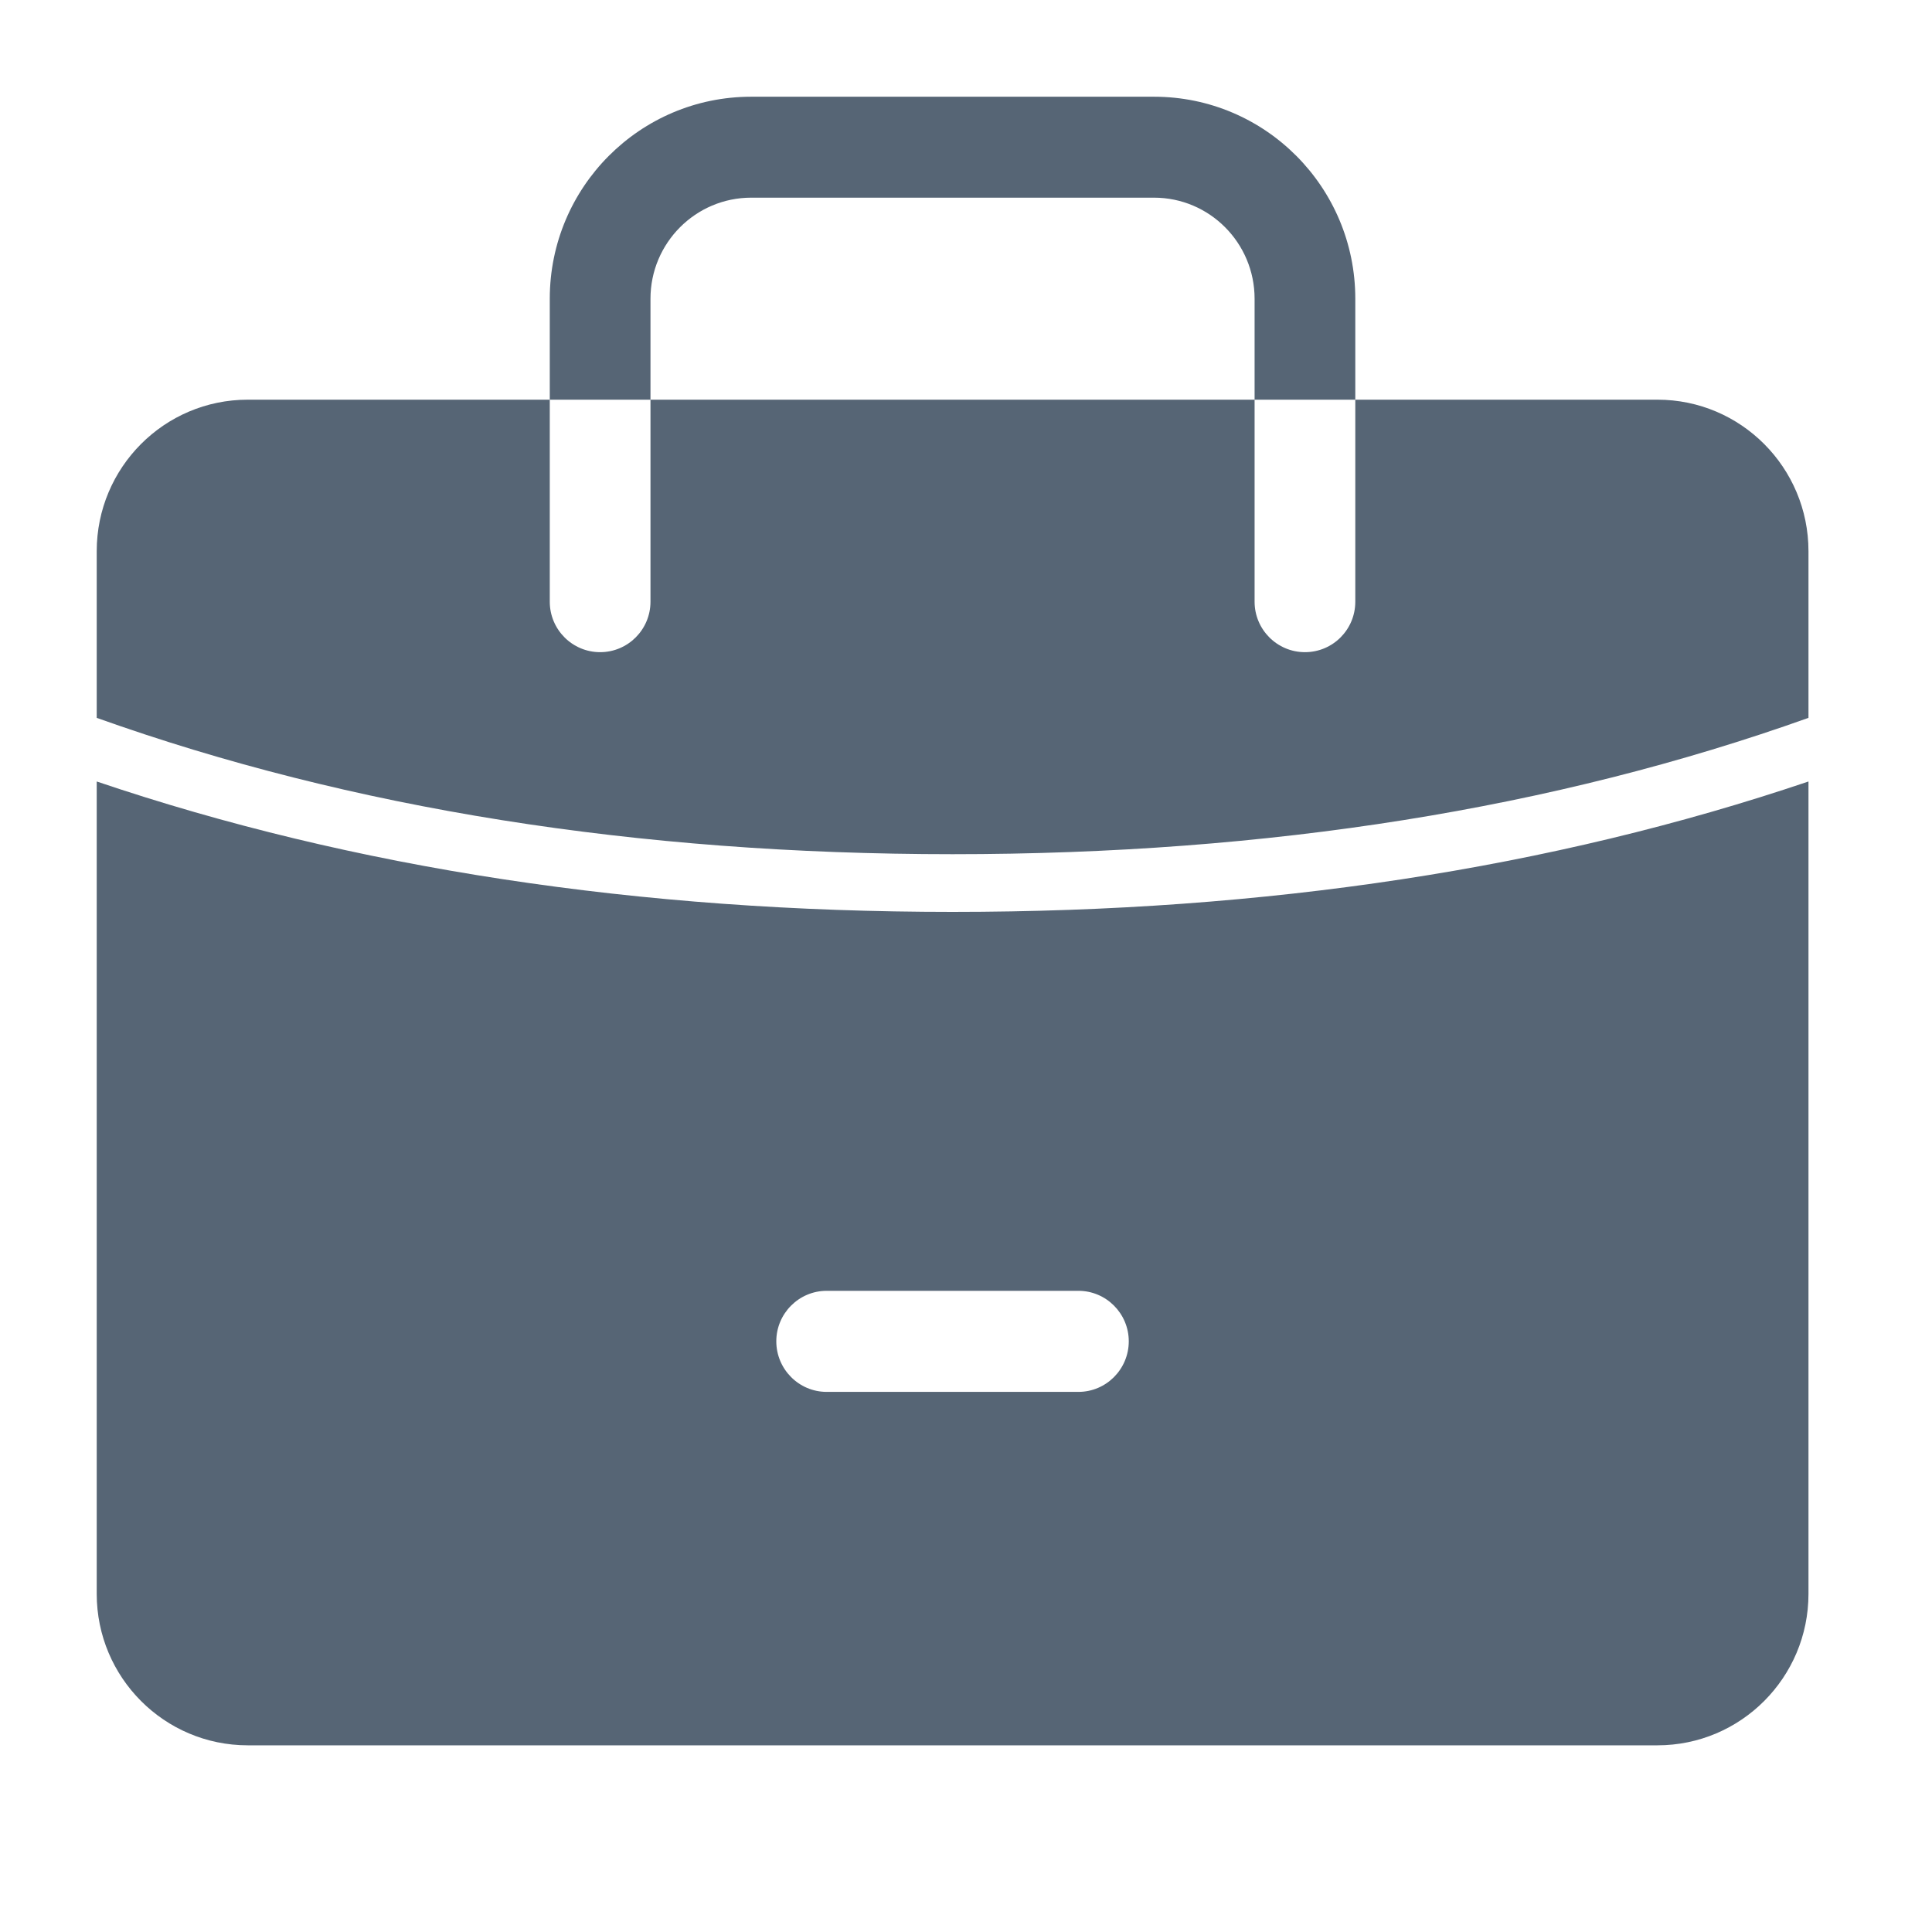 <svg width="16" height="16" viewBox="0 0 16 16" fill="none" xmlns="http://www.w3.org/2000/svg">
<path d="M7.889 7.074C5.27 7.074 2.908 6.697 0.801 5.945V4.565C0.801 3.872 1.361 3.31 2.052 3.31H4.553V4.983C4.553 5.214 4.74 5.401 4.97 5.401C5.2 5.401 5.387 5.214 5.387 4.983V3.31H10.39V4.983C10.39 5.214 10.577 5.401 10.807 5.401C11.038 5.401 11.224 5.214 11.224 4.983V3.31H13.726C14.417 3.31 14.977 3.872 14.977 4.565V5.945C12.87 6.697 10.508 7.074 7.889 7.074ZM14.977 13.2C14.977 13.892 14.417 14.454 13.726 14.454H2.052C1.361 14.454 0.801 13.892 0.801 13.2V6.472C2.929 7.192 5.292 7.552 7.889 7.552C10.485 7.552 12.848 7.192 14.977 6.472V13.2ZM6.846 11.527H8.931C9.161 11.527 9.348 11.339 9.348 11.108C9.348 10.878 9.161 10.69 8.931 10.69H6.846C6.616 10.69 6.429 10.878 6.429 11.108C6.429 11.339 6.616 11.527 6.846 11.527ZM5.387 3.31H4.553V2.474C4.553 1.55 5.3 0.801 6.221 0.801H9.557C10.478 0.801 11.224 1.55 11.224 2.474L11.224 3.31H10.39L10.39 2.474C10.39 2.012 10.017 1.637 9.557 1.637H6.221C5.761 1.637 5.387 2.012 5.387 2.474V3.31Z" fill="#566575"/>
</svg>
